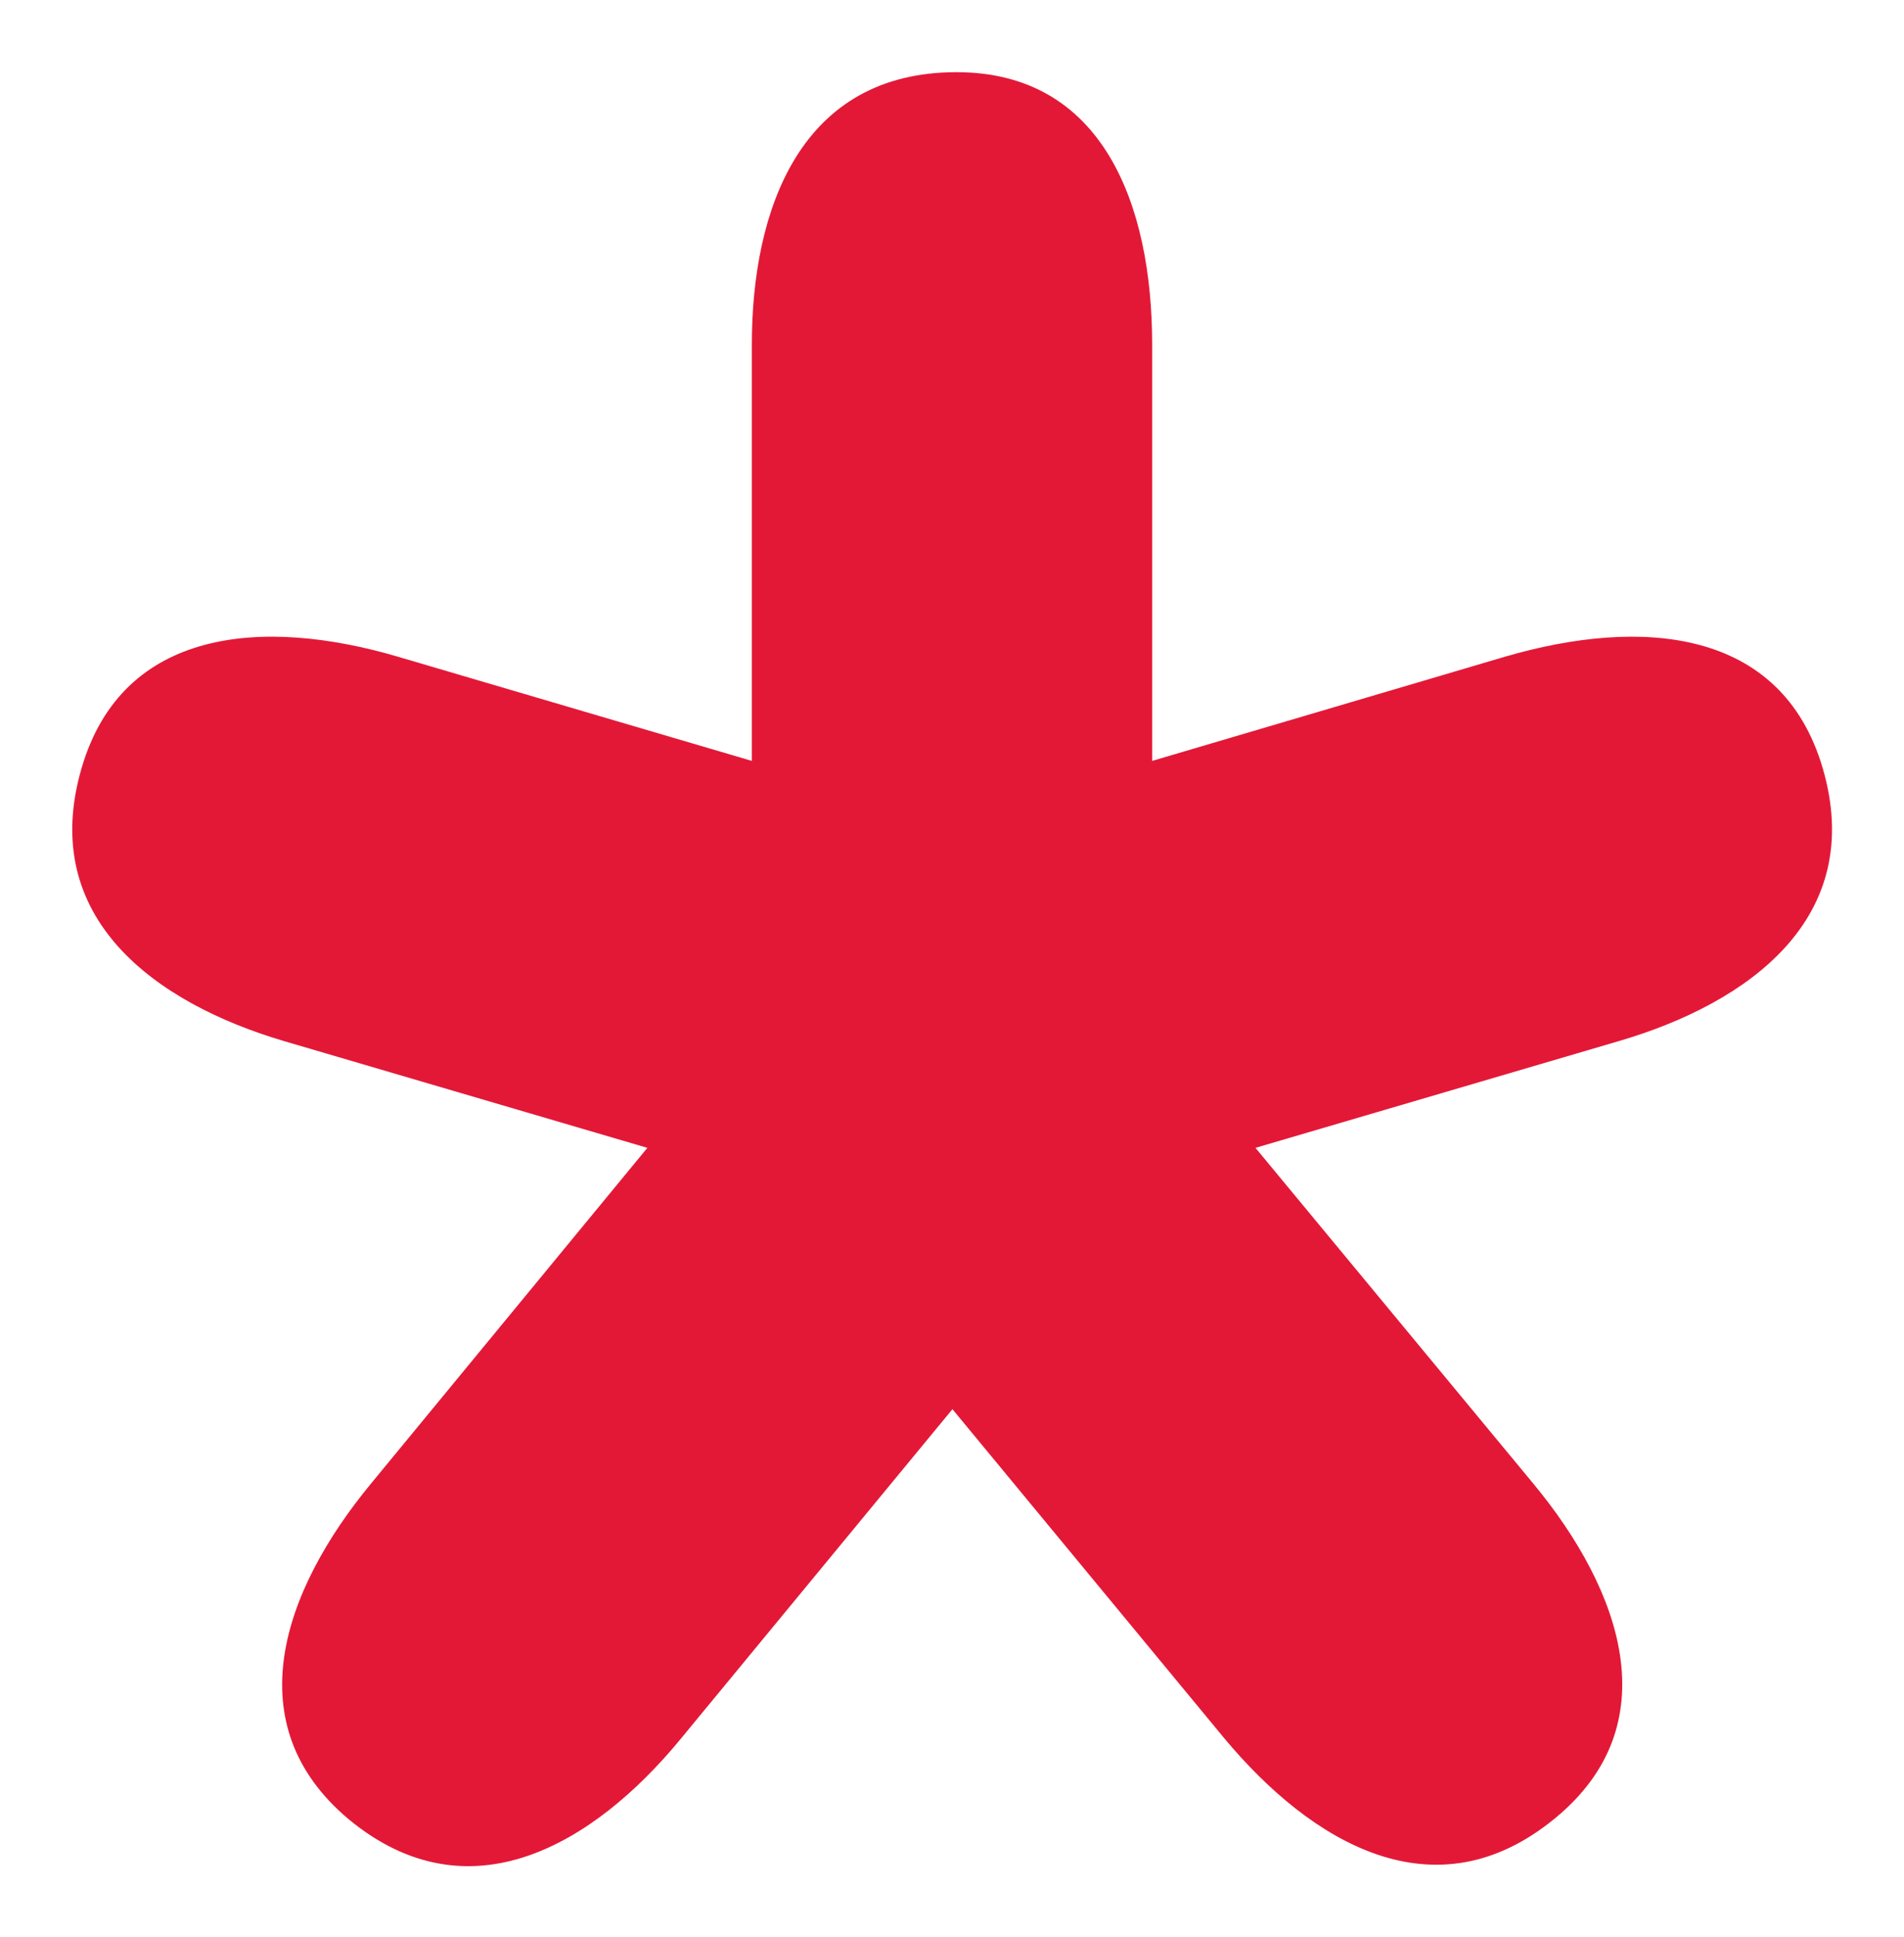 <svg id="sr_rgb" data-name="sr rgb" xmlns="http://www.w3.org/2000/svg" viewBox="0 0 65.97 67.08"><defs><style>.cls-1{fill:#e31837;}</style></defs><path class="cls-1" d="M63.15,26.59c-1.43-4.85-6.3-5.22-11-3.85L39.92,26.35V11.93c0-4.86-1.72-9.43-6.78-9.43-5.42,0-7.09,4.77-7.09,9.43V26.35L13.78,22.74c-4.66-1.37-9.53-1-10.95,3.85-1.53,5.21,2.57,8.15,7,9.46l12.6,3.7L12.86,51.37C9.77,55.11,8.18,59.73,12.08,63c4.18,3.46,8.5.85,11.47-2.74L33,48.8l9.43,11.41c3,3.59,7.29,6.2,11.47,2.74,3.9-3.22,2.32-7.84-.78-11.58L43.5,39.75l12.6-3.7C60.57,34.74,64.68,31.8,63.15,26.59Z"/></svg>